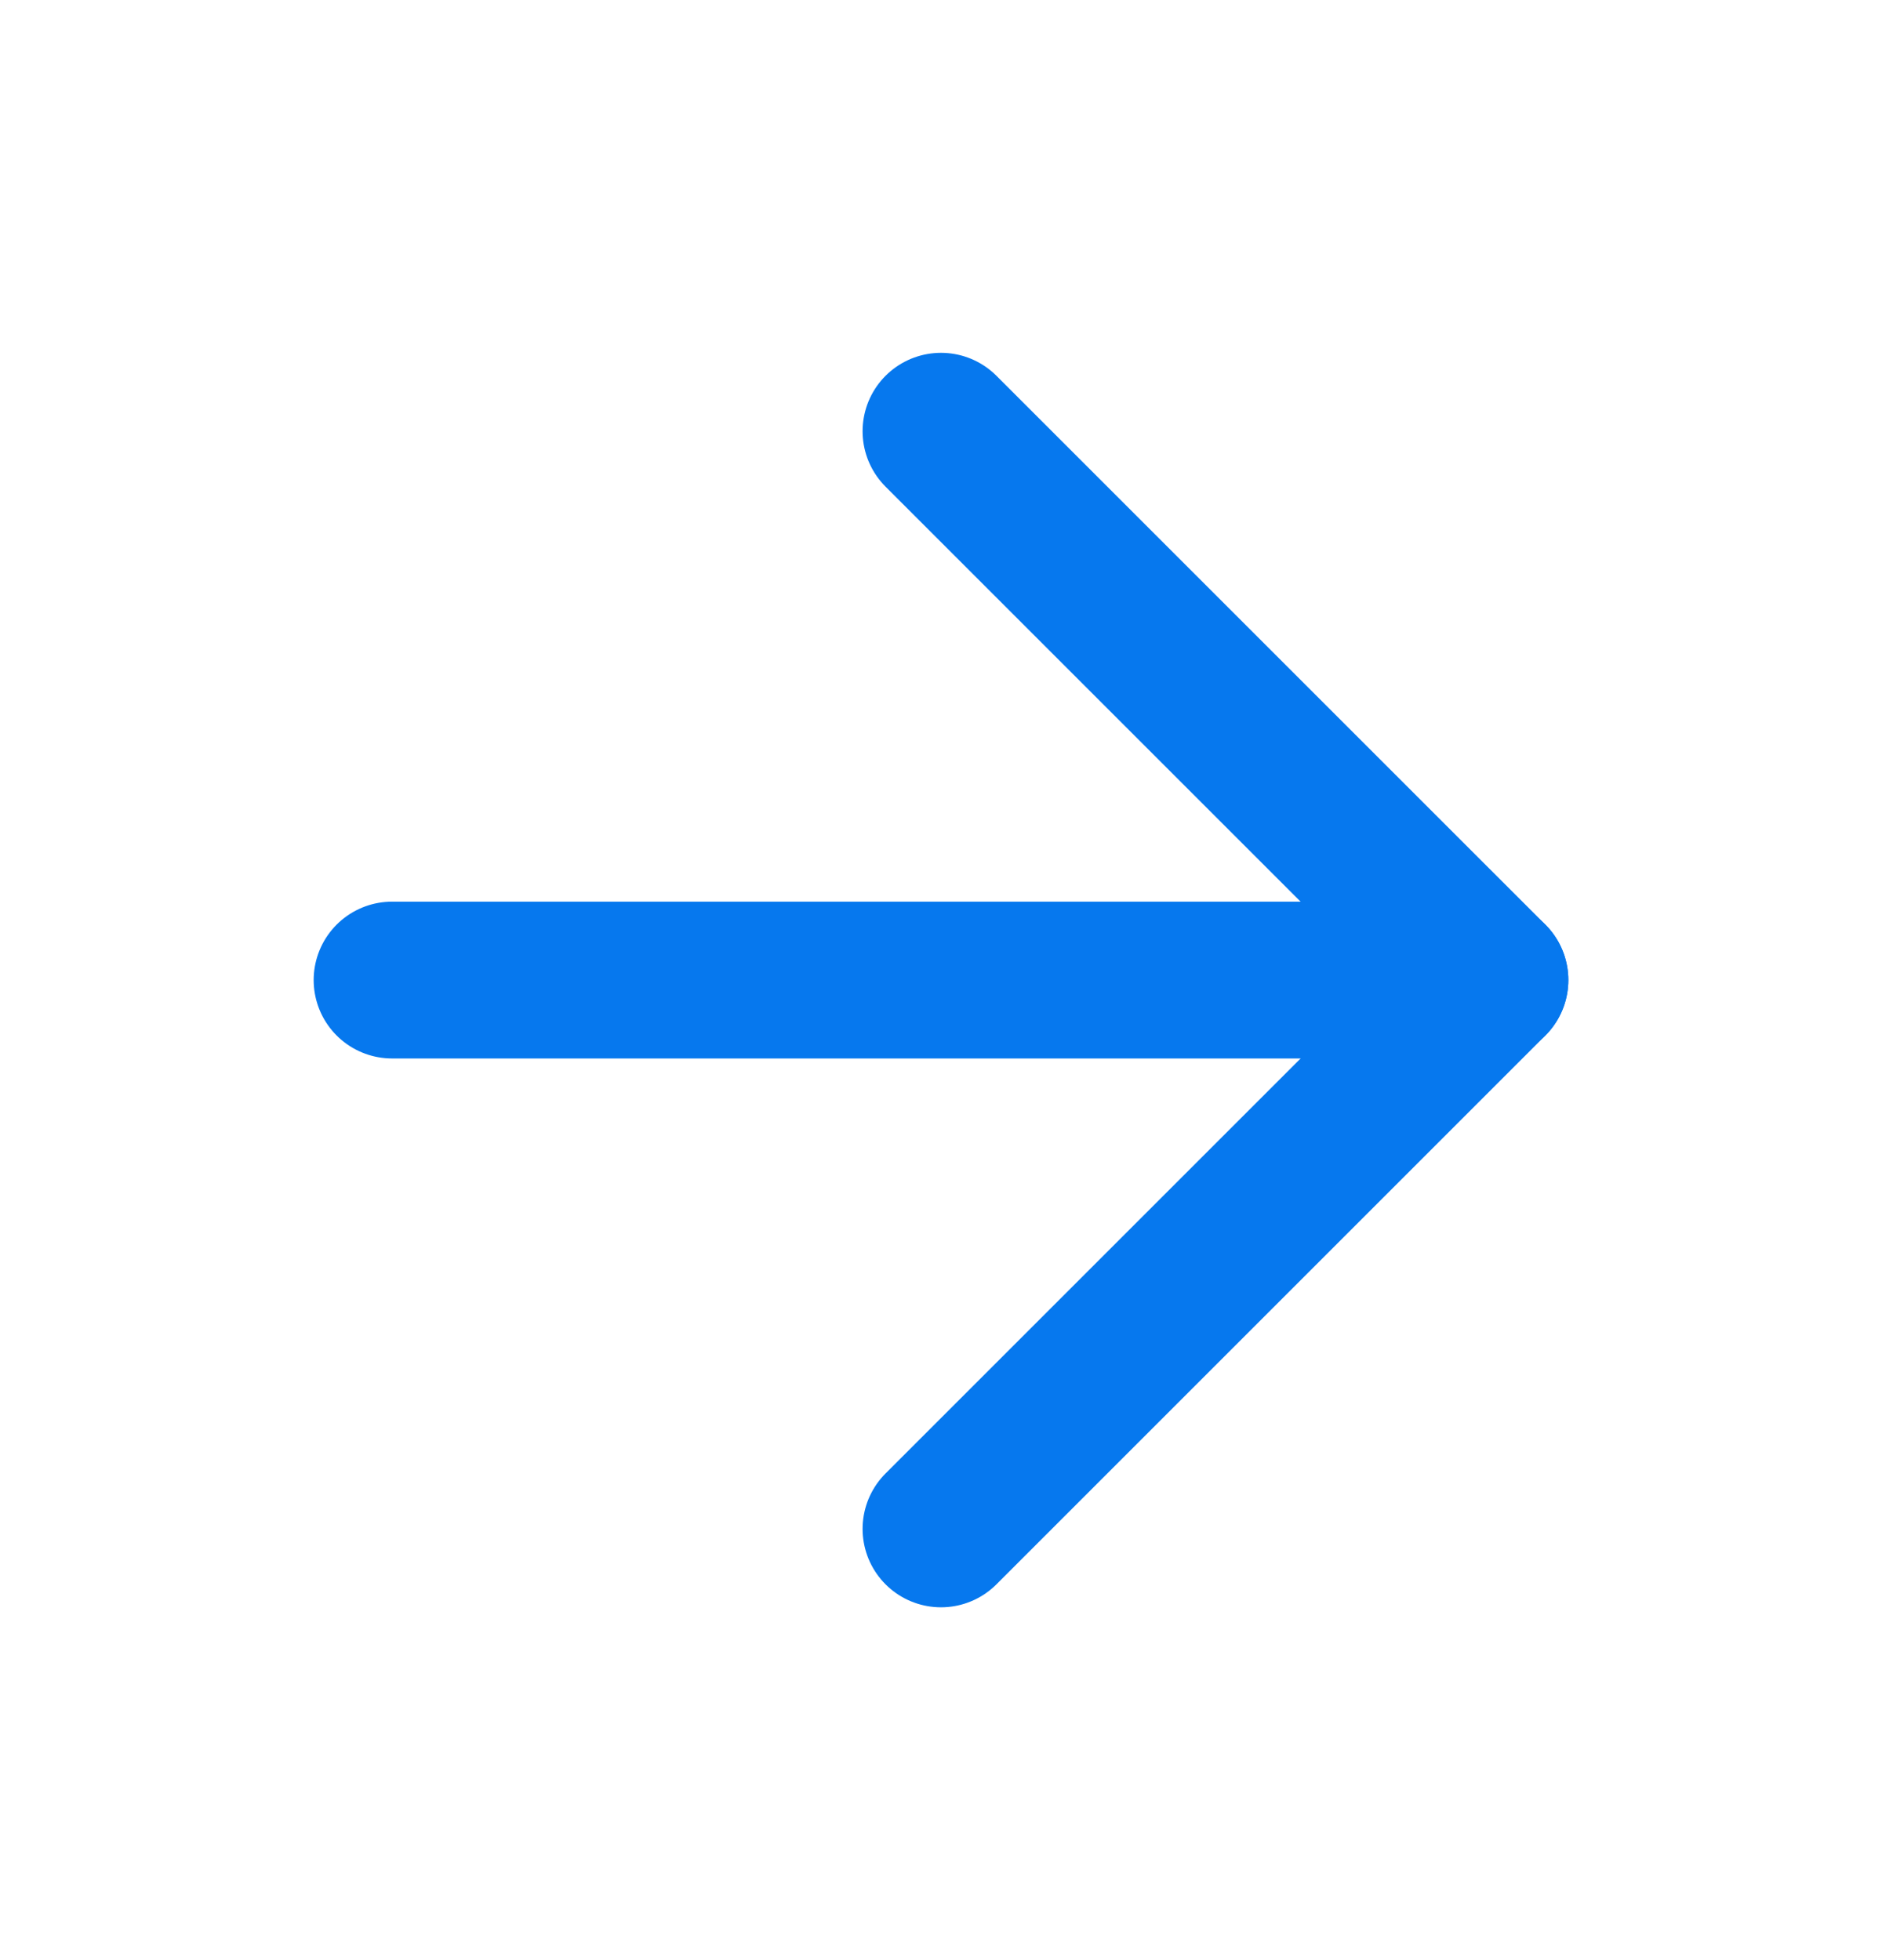 <svg width="24" height="25" viewBox="0 0 24 25" fill="none" xmlns="http://www.w3.org/2000/svg">
<path d="M5 12.5L19 12.5" stroke="#0678EE" stroke-width="2" stroke-linecap="round" stroke-linejoin="round"/>
<path d="M12 5.5L19 12.5L12 19.5" stroke="#0678EE" stroke-width="2" stroke-linecap="round" stroke-linejoin="round"/>
</svg>
